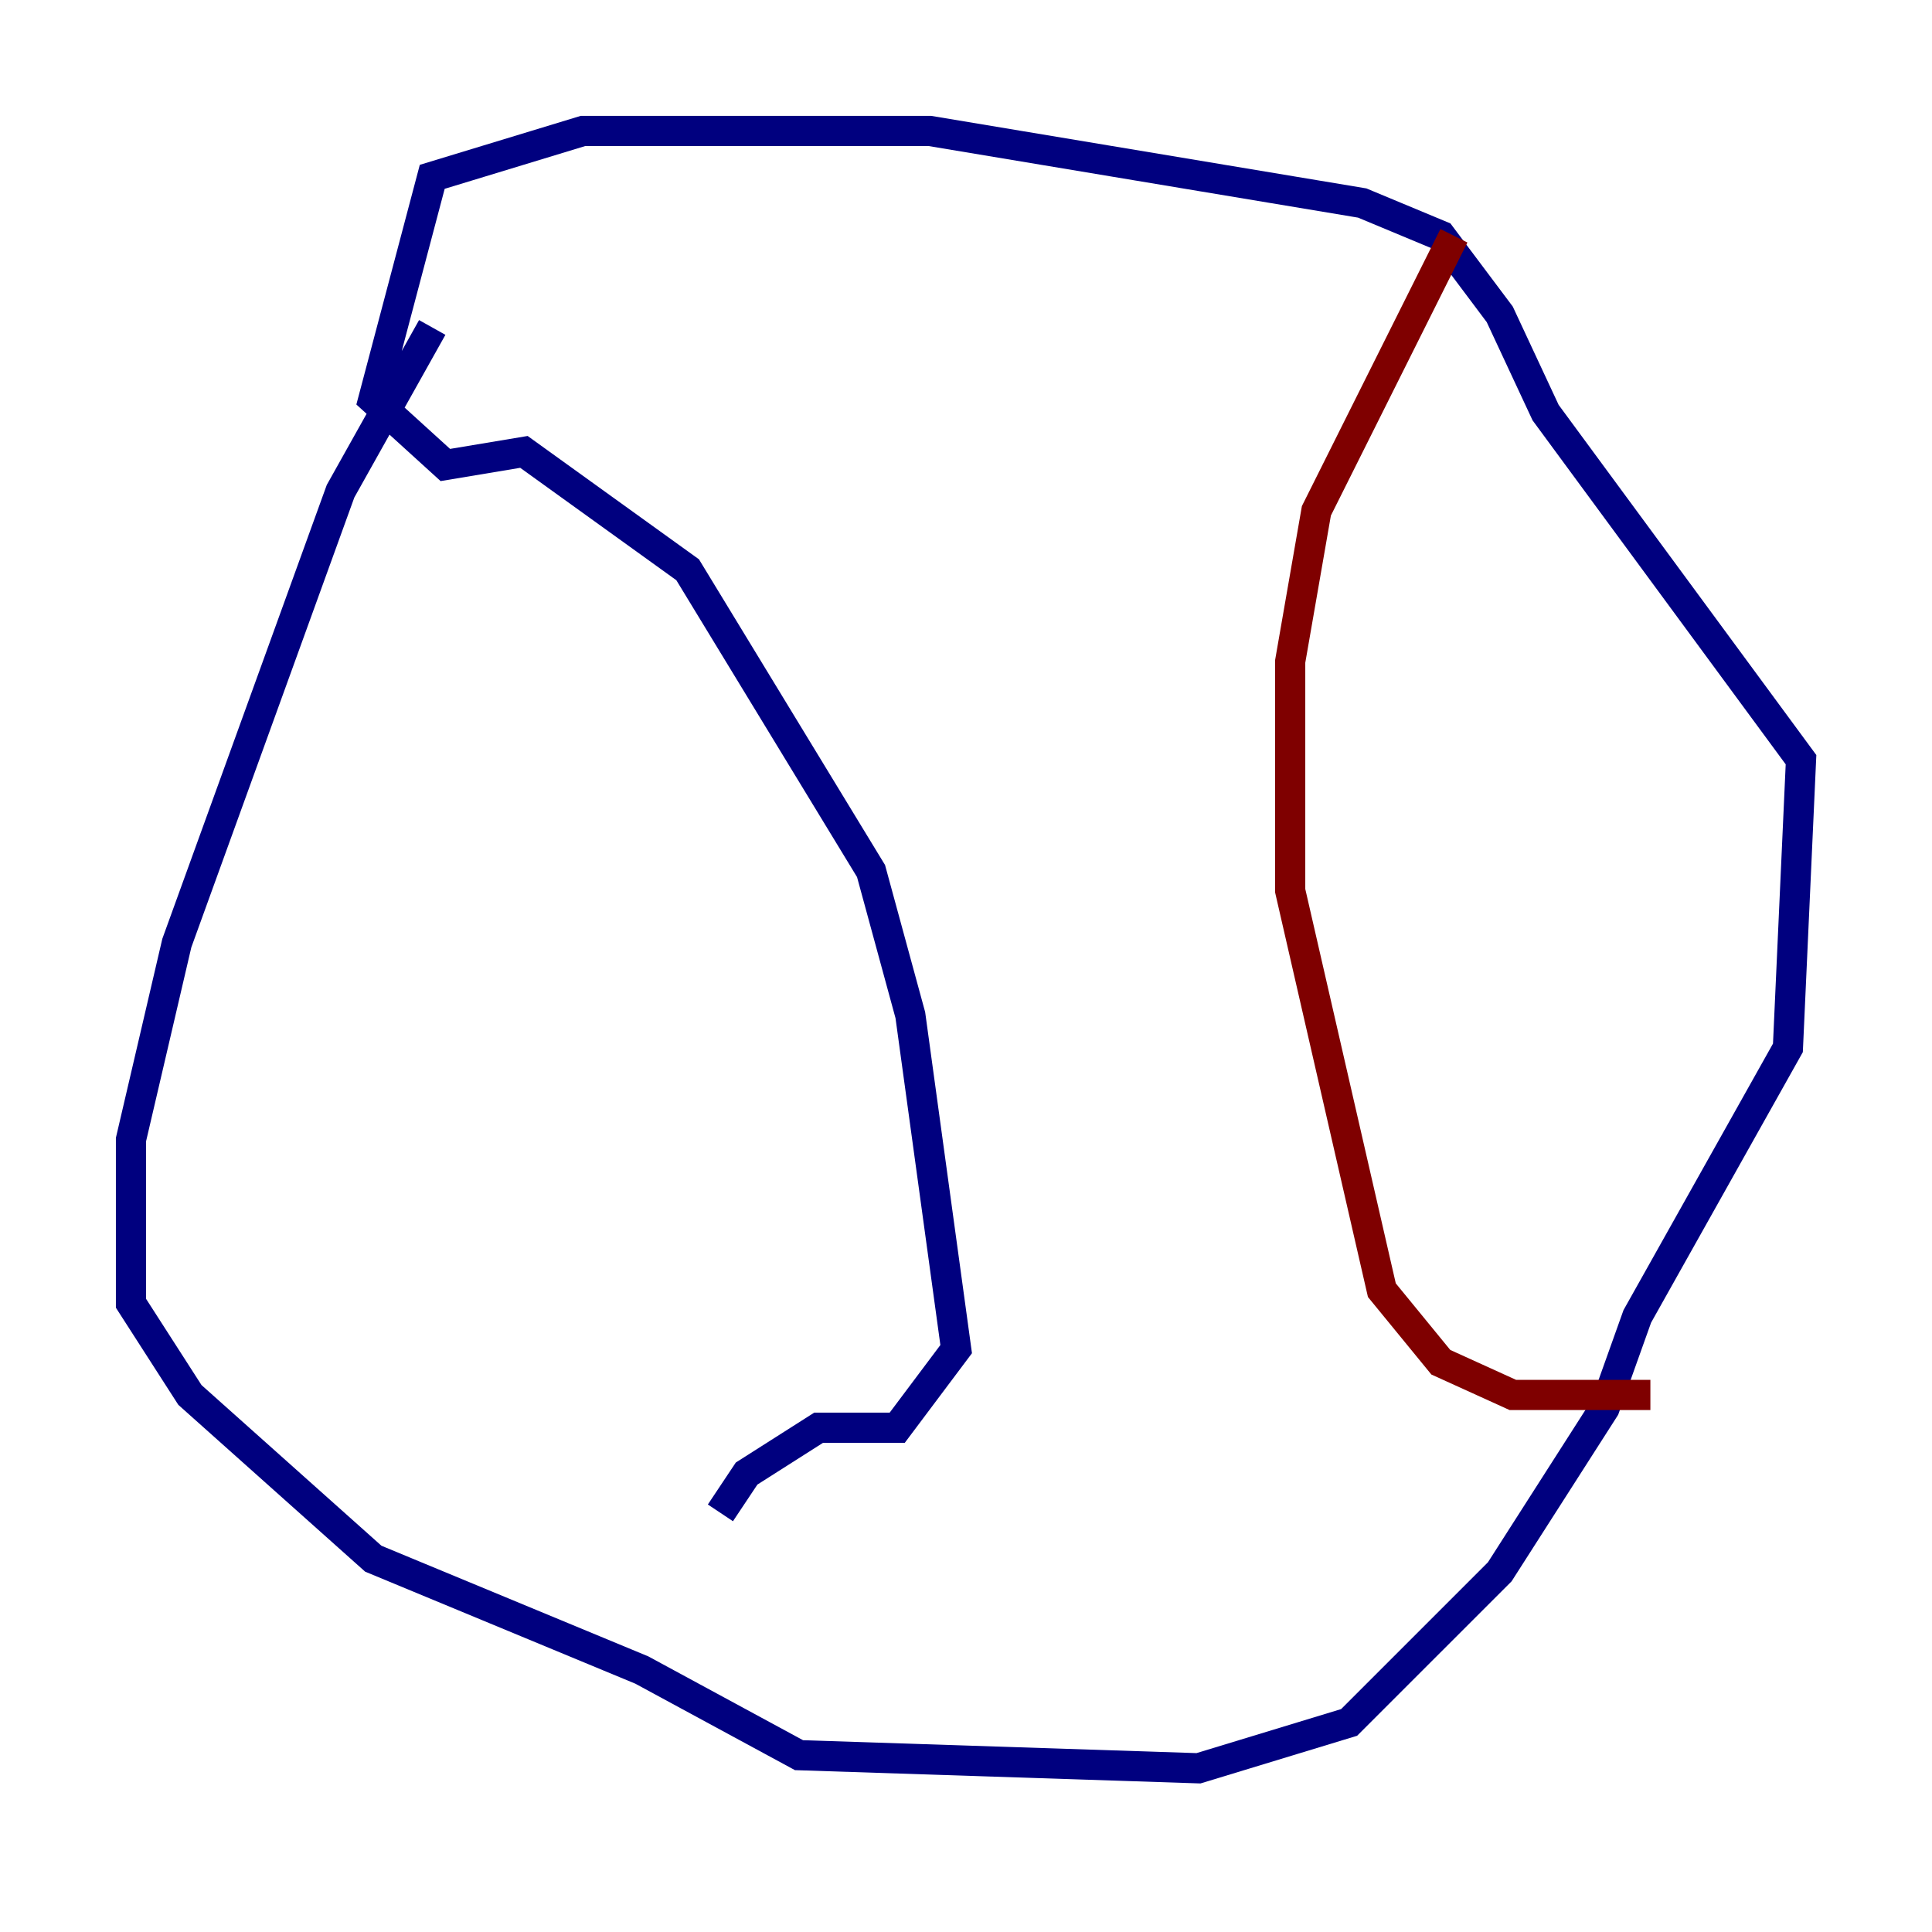<?xml version="1.0" encoding="utf-8" ?>
<svg baseProfile="tiny" height="128" version="1.2" viewBox="0,0,128,128" width="128" xmlns="http://www.w3.org/2000/svg" xmlns:ev="http://www.w3.org/2001/xml-events" xmlns:xlink="http://www.w3.org/1999/xlink"><defs /><polyline fill="none" points="28.637,21.695 22.563,32.542 11.715,62.481 8.678,75.498 8.678,86.346 12.583,92.42 24.732,103.268 42.522,110.644 52.936,116.285 79.403,117.153 89.383,114.115 99.363,104.136 106.305,93.288 108.475,87.214 118.454,69.424 119.322,50.332 102.4,27.336 99.363,20.827 95.458,15.62 90.251,13.451 61.614,8.678 38.617,8.678 28.637,11.715 24.732,26.468 29.505,30.807 34.712,29.939 45.559,37.749 57.709,57.709 60.312,67.254 63.349,89.383 59.444,94.59 54.237,94.59 49.464,97.627 47.729,100.231" stroke="#00007f" stroke-width="2" /><polyline fill="none" points="96.325,15.62 87.214,33.844 85.478,43.824 85.478,59.01 91.552,85.478 95.458,90.251 100.231,92.42 109.342,92.42" stroke="#7f0000" stroke-width="2" /></svg>